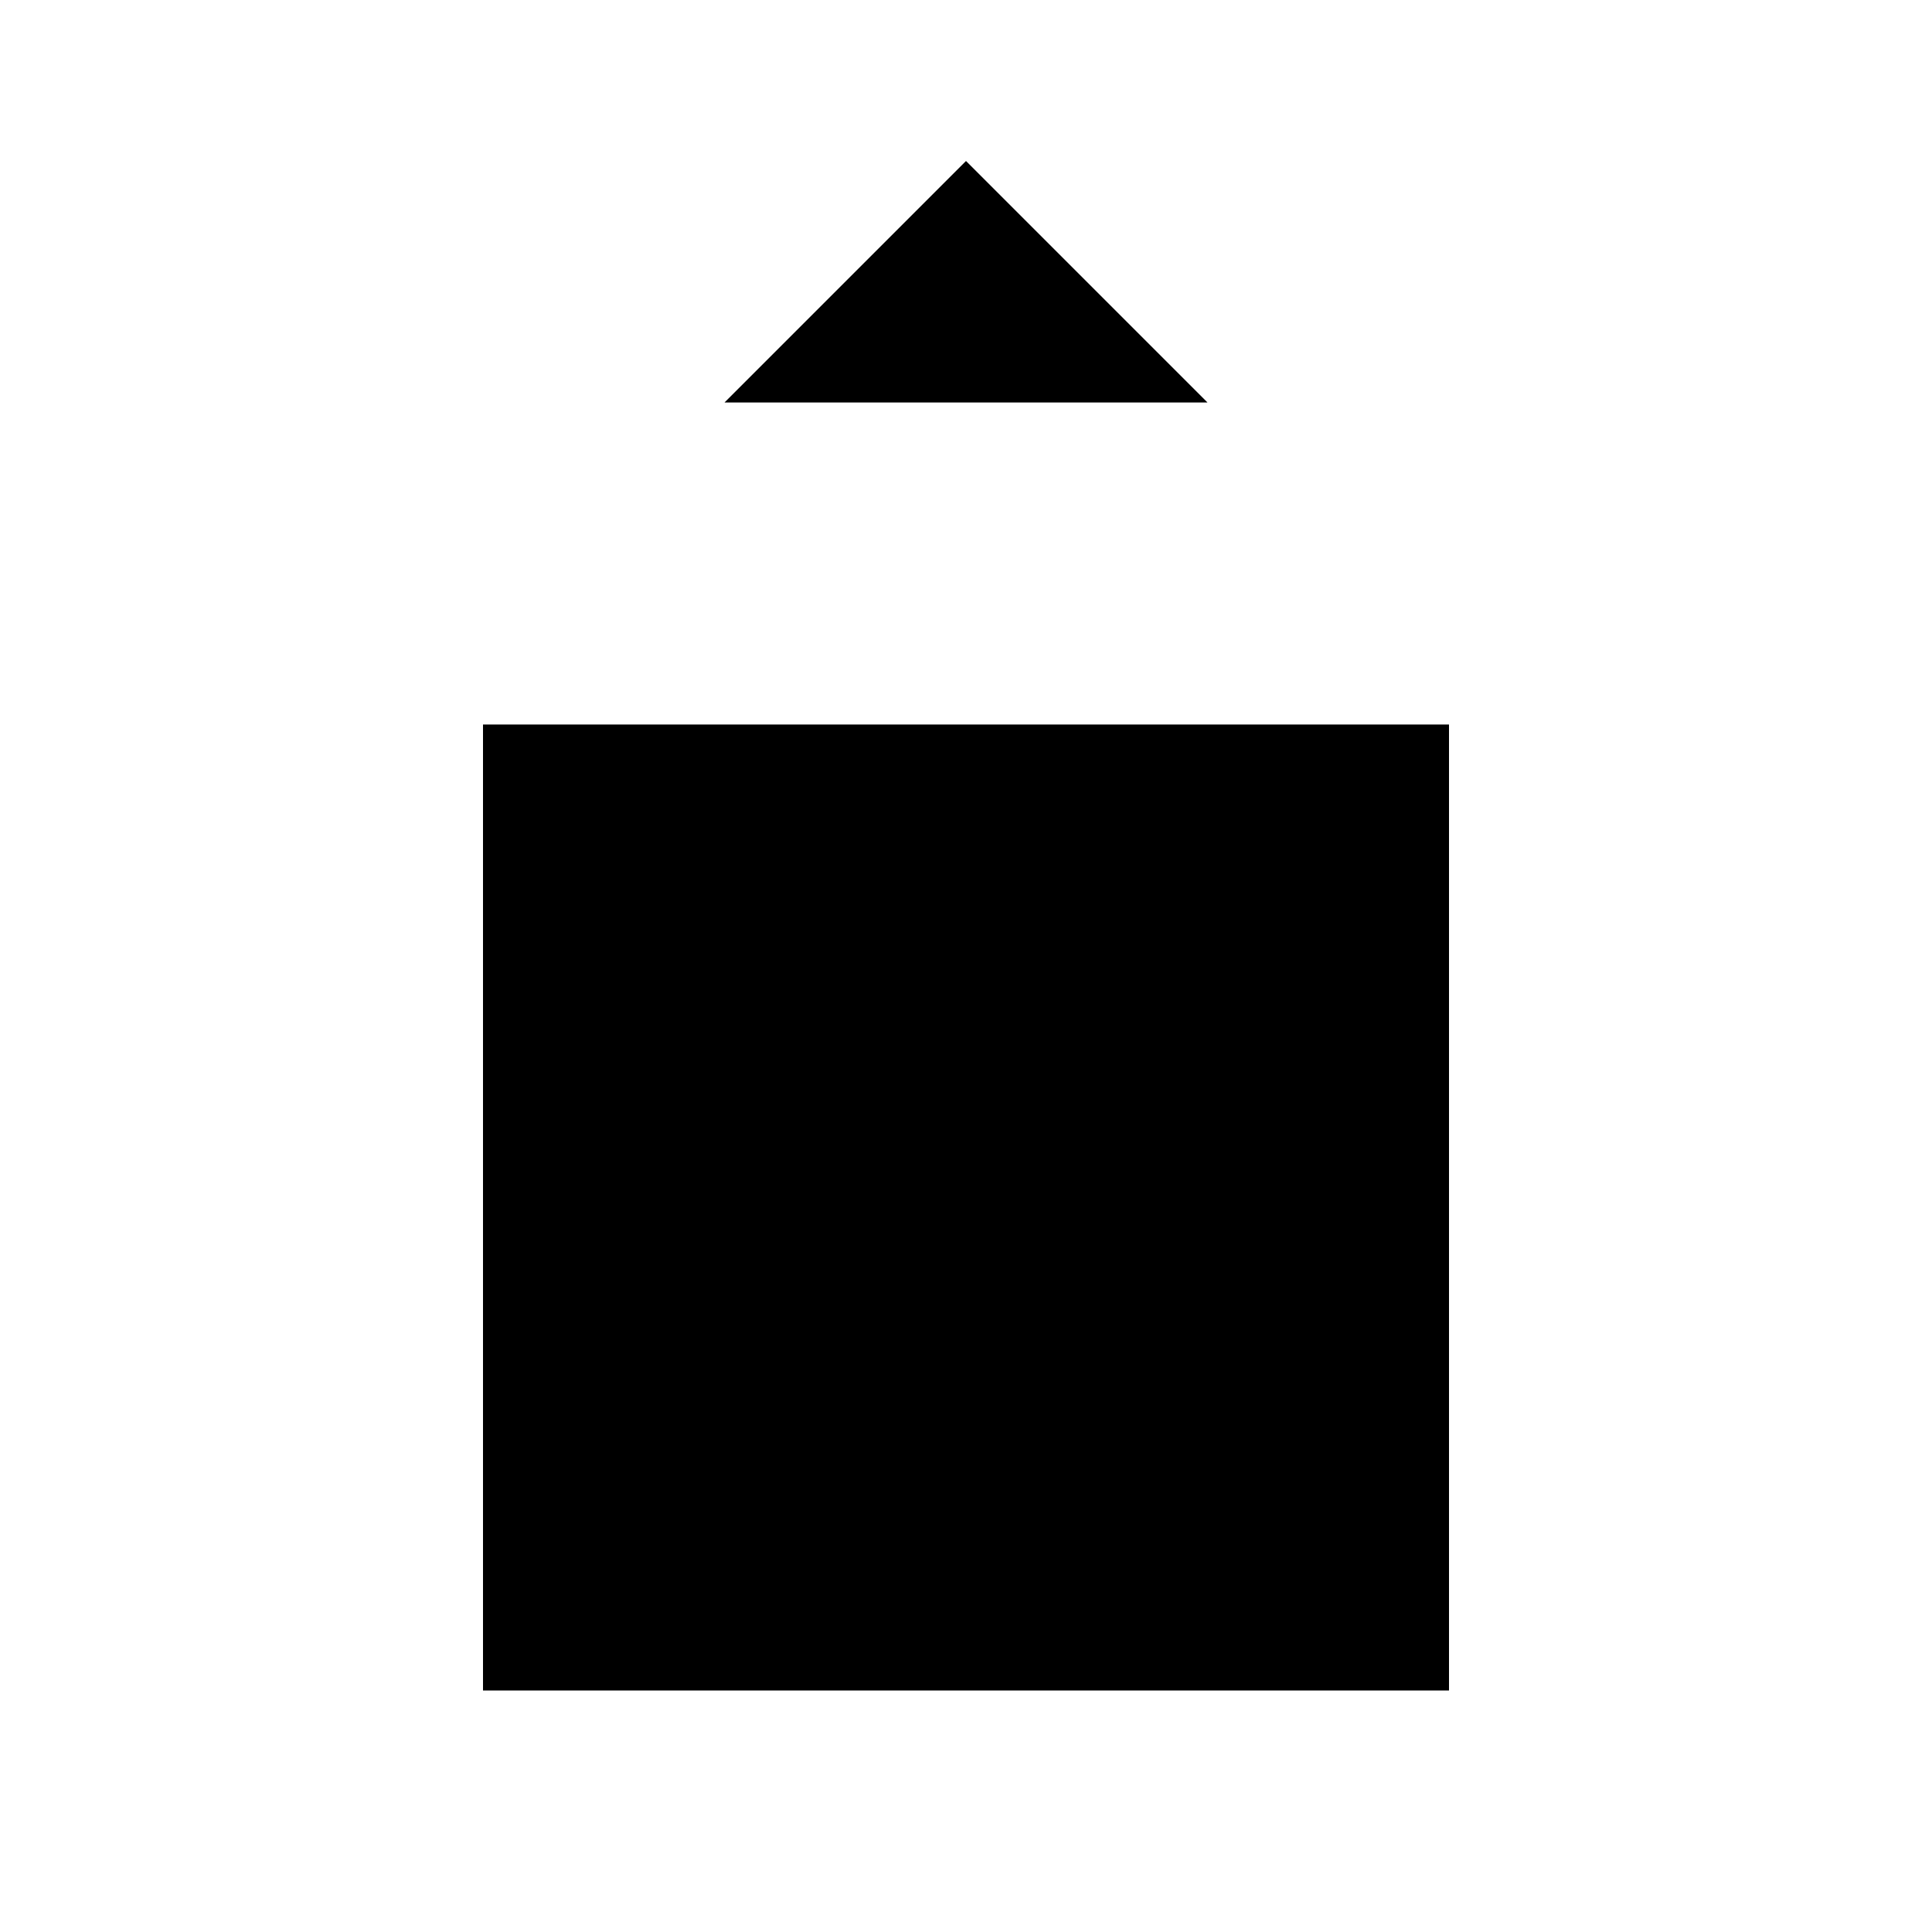 <svg role="img" xmlns="http://www.w3.org/2000/svg" width="24" height="24" viewBox="0 0 24 24" aria-labelledby="shareiOSIconTitle shareiOSIconDesc">
    <title id="shareiOSIconTitle">Share</title>
    <desc id="shareiOSIconDesc">Share on social services</desc>
    <path d="M12,3 L12,15"/>
    <polyline points="9 5 12 2 15 5"/>
    <rect width="12" height="12" x="6" y="9"/>
</svg>

